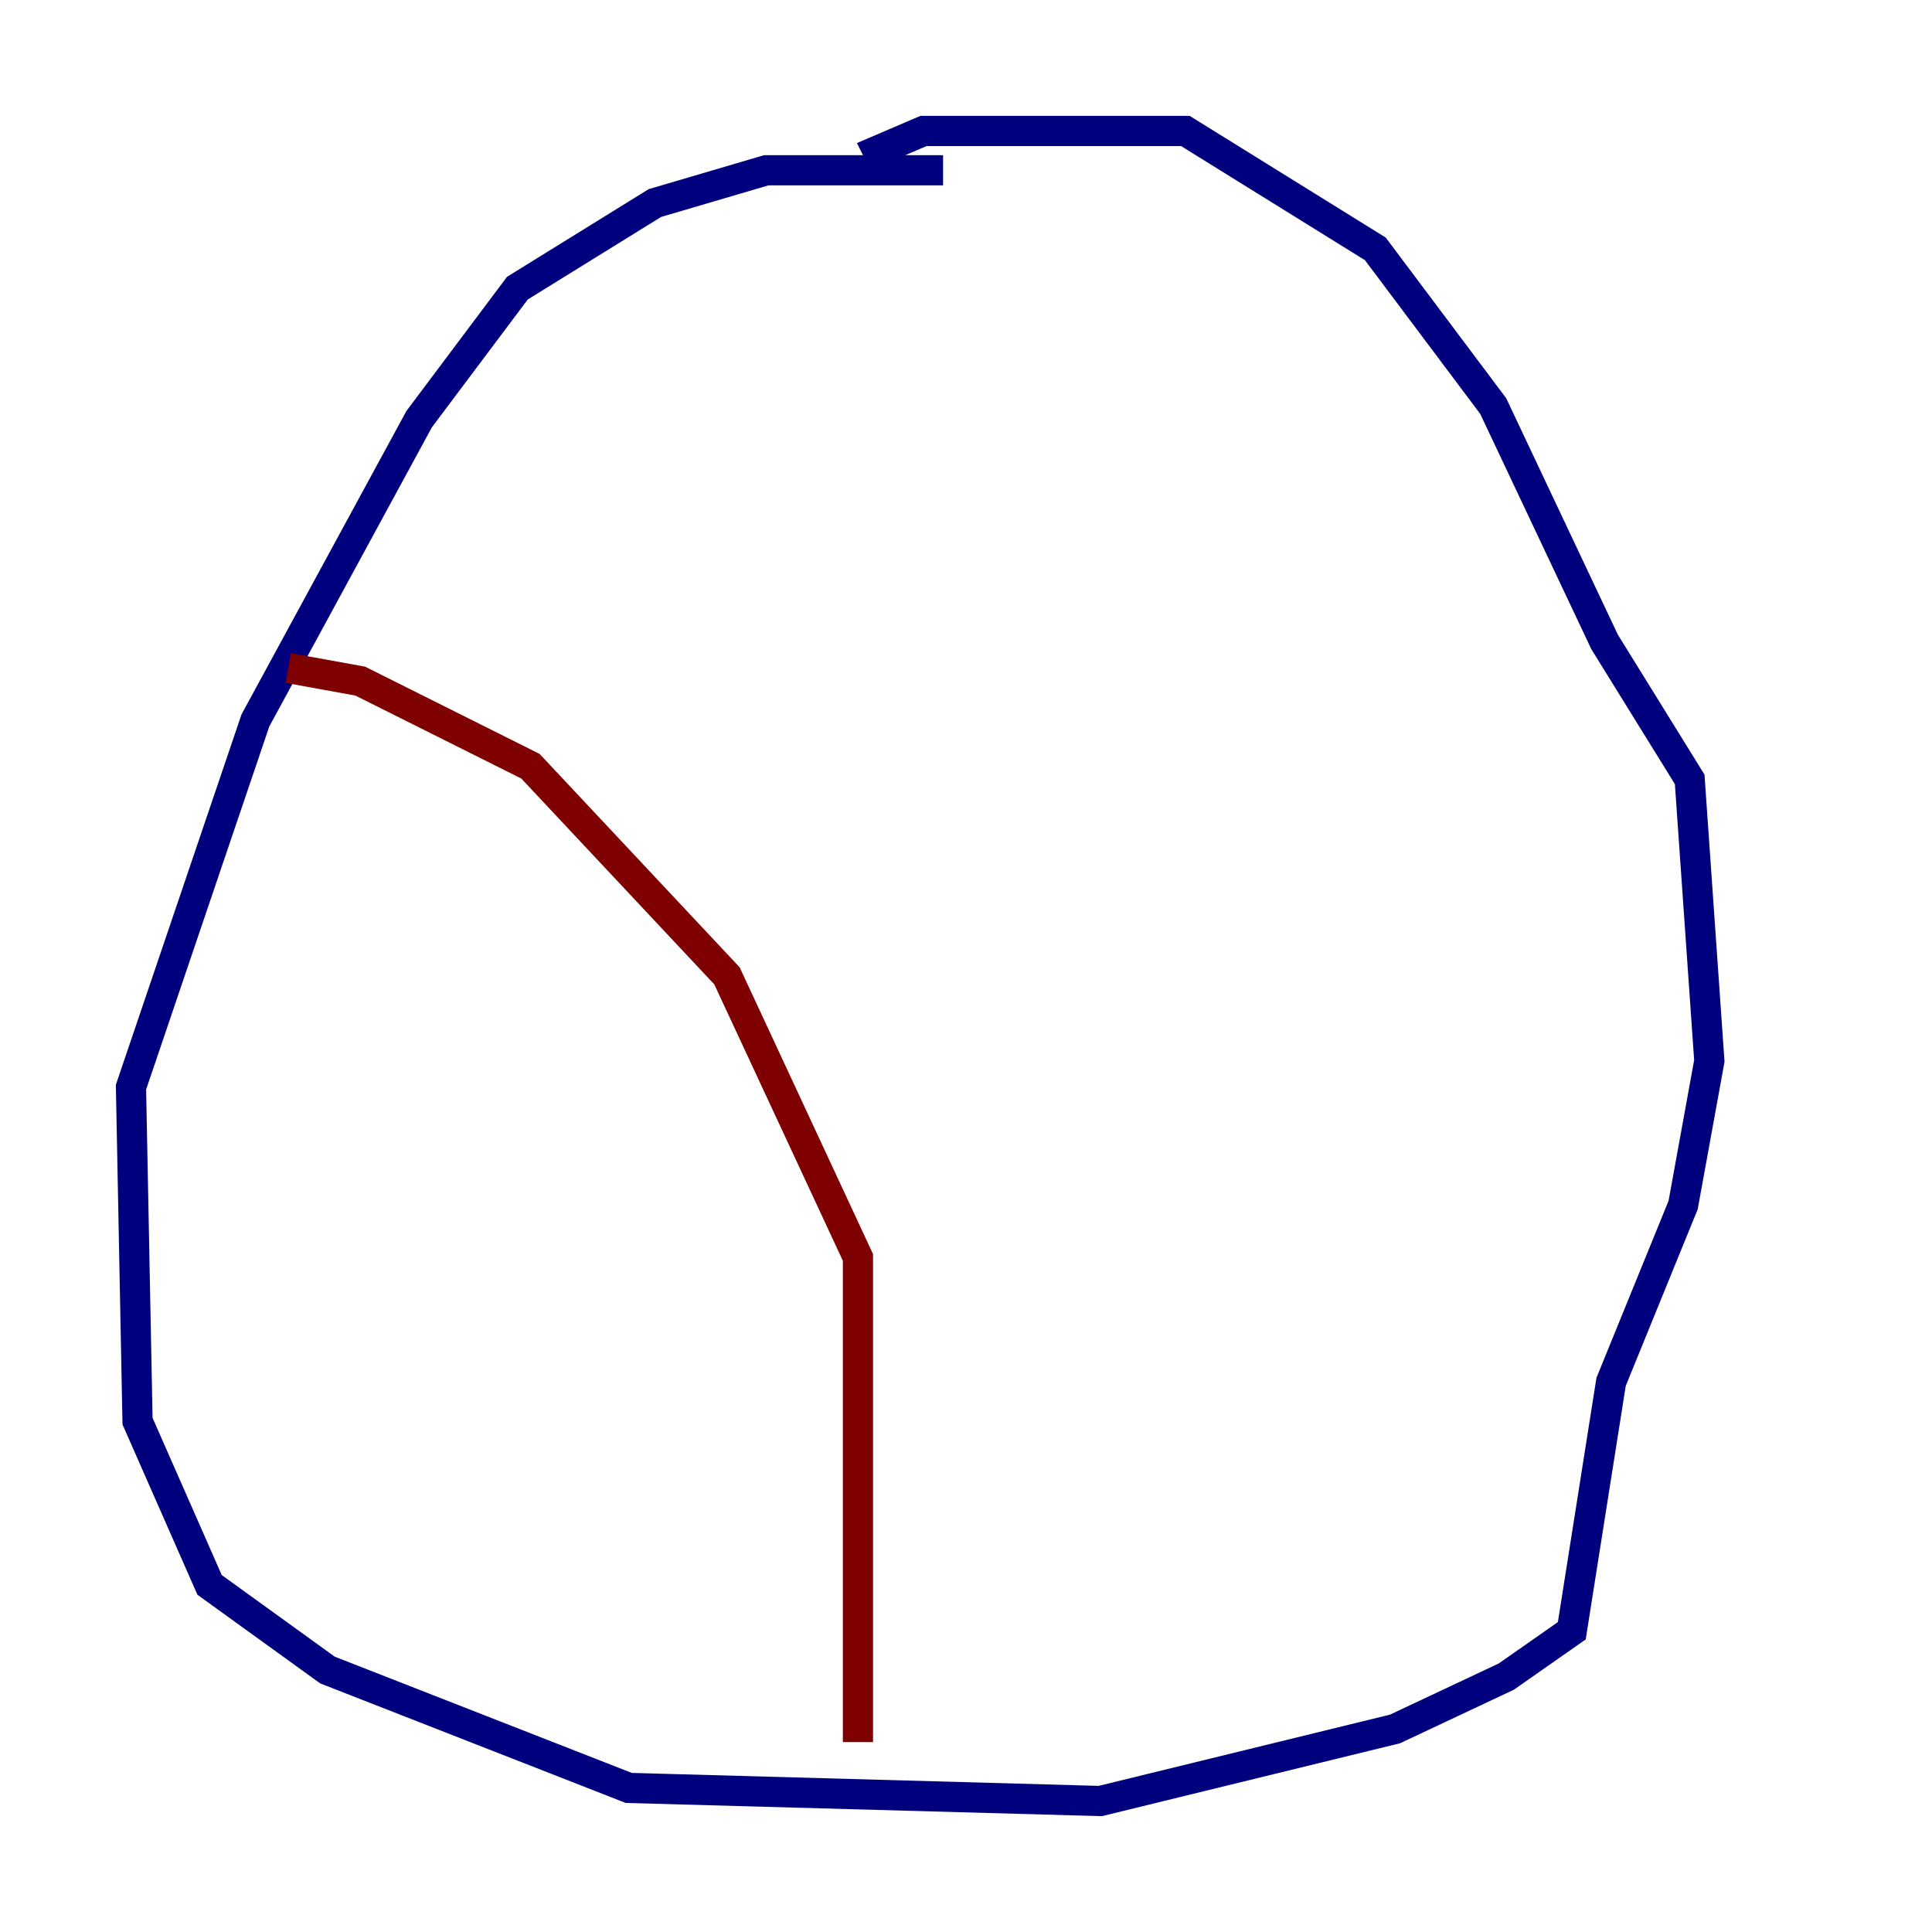 <?xml version="1.0" encoding="utf-8" ?>
<svg baseProfile="tiny" height="128" version="1.2" viewBox="0,0,128,128" width="128" xmlns="http://www.w3.org/2000/svg" xmlns:ev="http://www.w3.org/2001/xml-events" xmlns:xlink="http://www.w3.org/1999/xlink"><defs /><polyline fill="none" points="62.481,11.281 50.766,11.281 43.39,13.451 34.278,19.091 27.77,27.77 16.922,47.729 8.678,72.027 9.112,94.156 13.885,105.003 21.695,110.644 41.654,118.454 72.895,119.322 92.42,114.549 99.797,111.078 104.136,108.041 106.739,91.552 111.512,79.837 113.248,70.291 111.946,51.634 106.305,42.522 98.929,26.902 91.119,16.488 78.536,8.678 61.18,8.678 58.142,9.98 58.576,10.848" stroke="#00007f" stroke-width="2" /><polyline fill="none" points="19.091,44.258 23.864,45.125 35.146,50.766 48.163,64.651 56.841,83.308 56.841,115.417" stroke="#7f0000" stroke-width="2" /></svg>